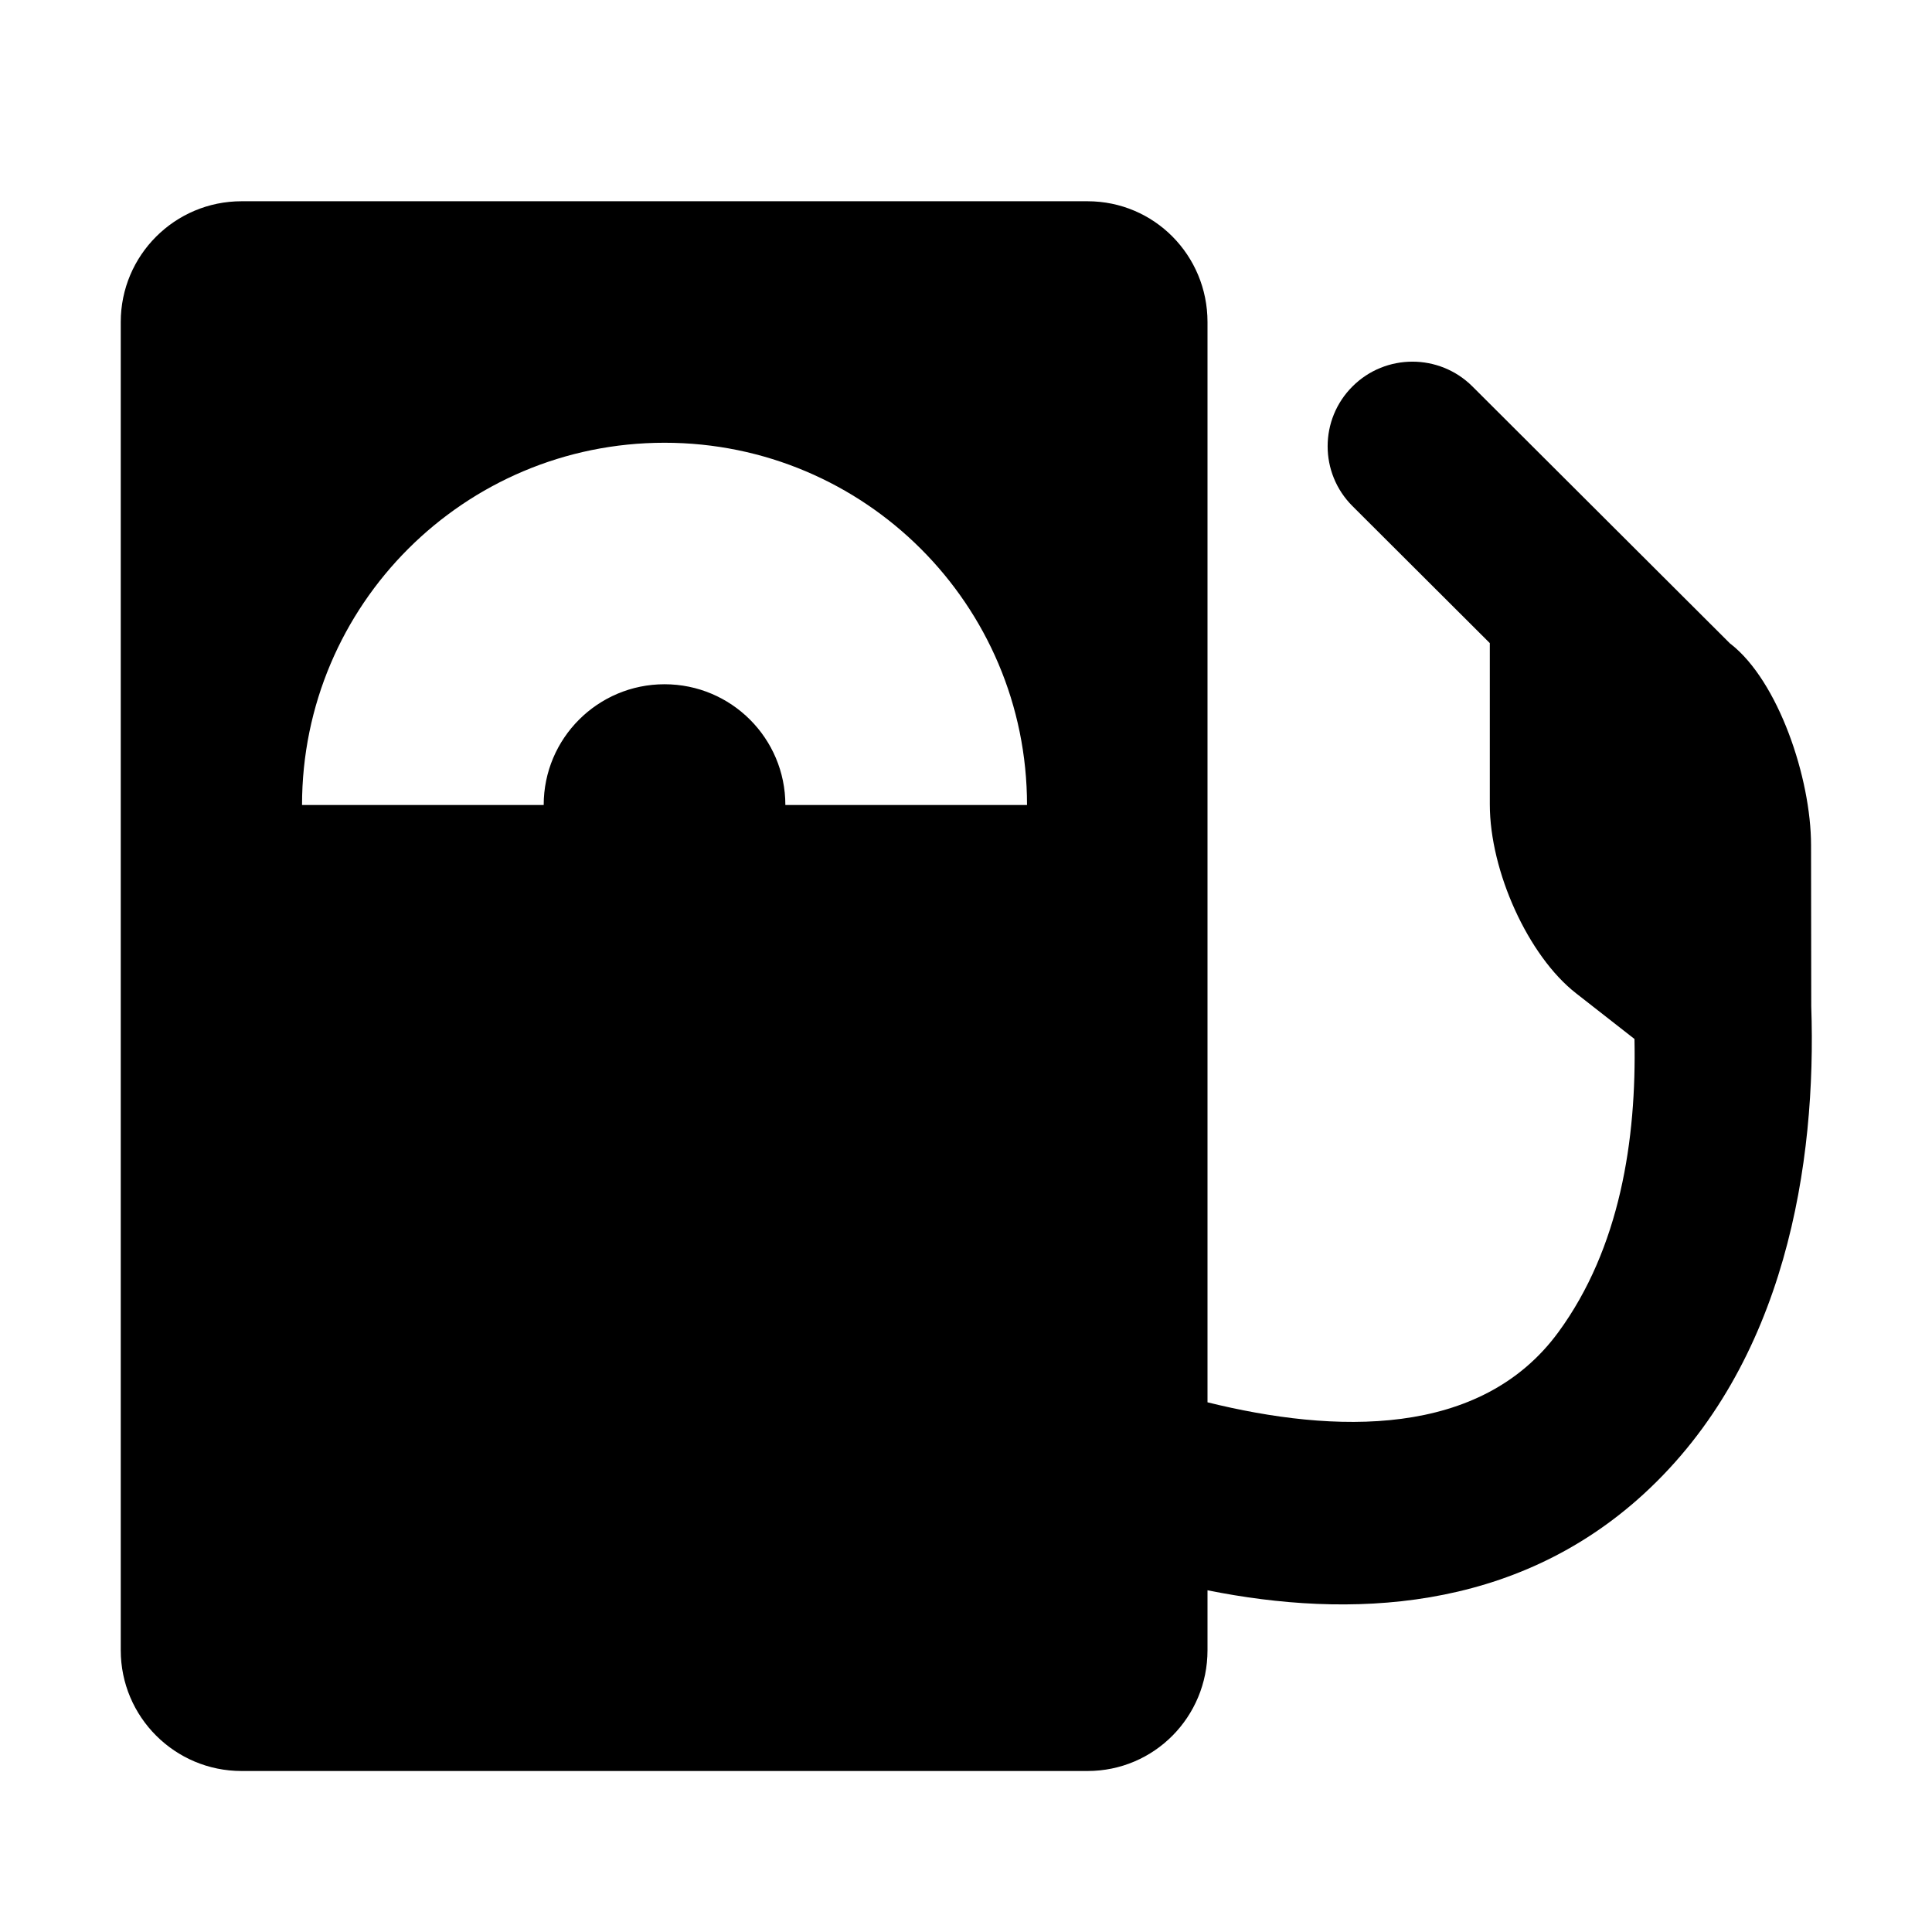 <svg xmlns="http://www.w3.org/2000/svg" width="48" height="48" viewBox="0 0 48 48">
    <path d="M40.834,37.121c-3.215,2.943-7.33,3.094-10.834,2.389V41c0,1.656-1.324,3-2.982,3
        H6.002C4.344,44,3,42.656,3,41V8c0-1.657,1.344-3,3.002-3h21.016C28.676,5,30,6.343,30,8v26.84c3.158,0.781,6.788,0.893,8.718-1.744
        c1.529-2.088,1.943-4.779,1.89-7.283l-1.455-1.138c-1.182-0.924-2.139-3.024-2.139-4.692v-4.005l-3.412-3.404
        c-0.823-0.821-0.823-2.152,0-2.973c0.822-0.821,2.156-0.821,2.98,0l6.406,6.392L43,16c1.182,0.924,1.995,3.331,1.995,4.998L45,25
        C45.133,28.868,44.385,33.869,40.834,37.121z M16.51,11c-4.974,0-9.006,4.029-9.006,9h6.004c0-1.657,1.344-3,3.002-3
        c1.658,0,3.002,1.343,3.002,3h6.004C25.517,15.029,21.484,11,16.51,11z"/>
</svg>
